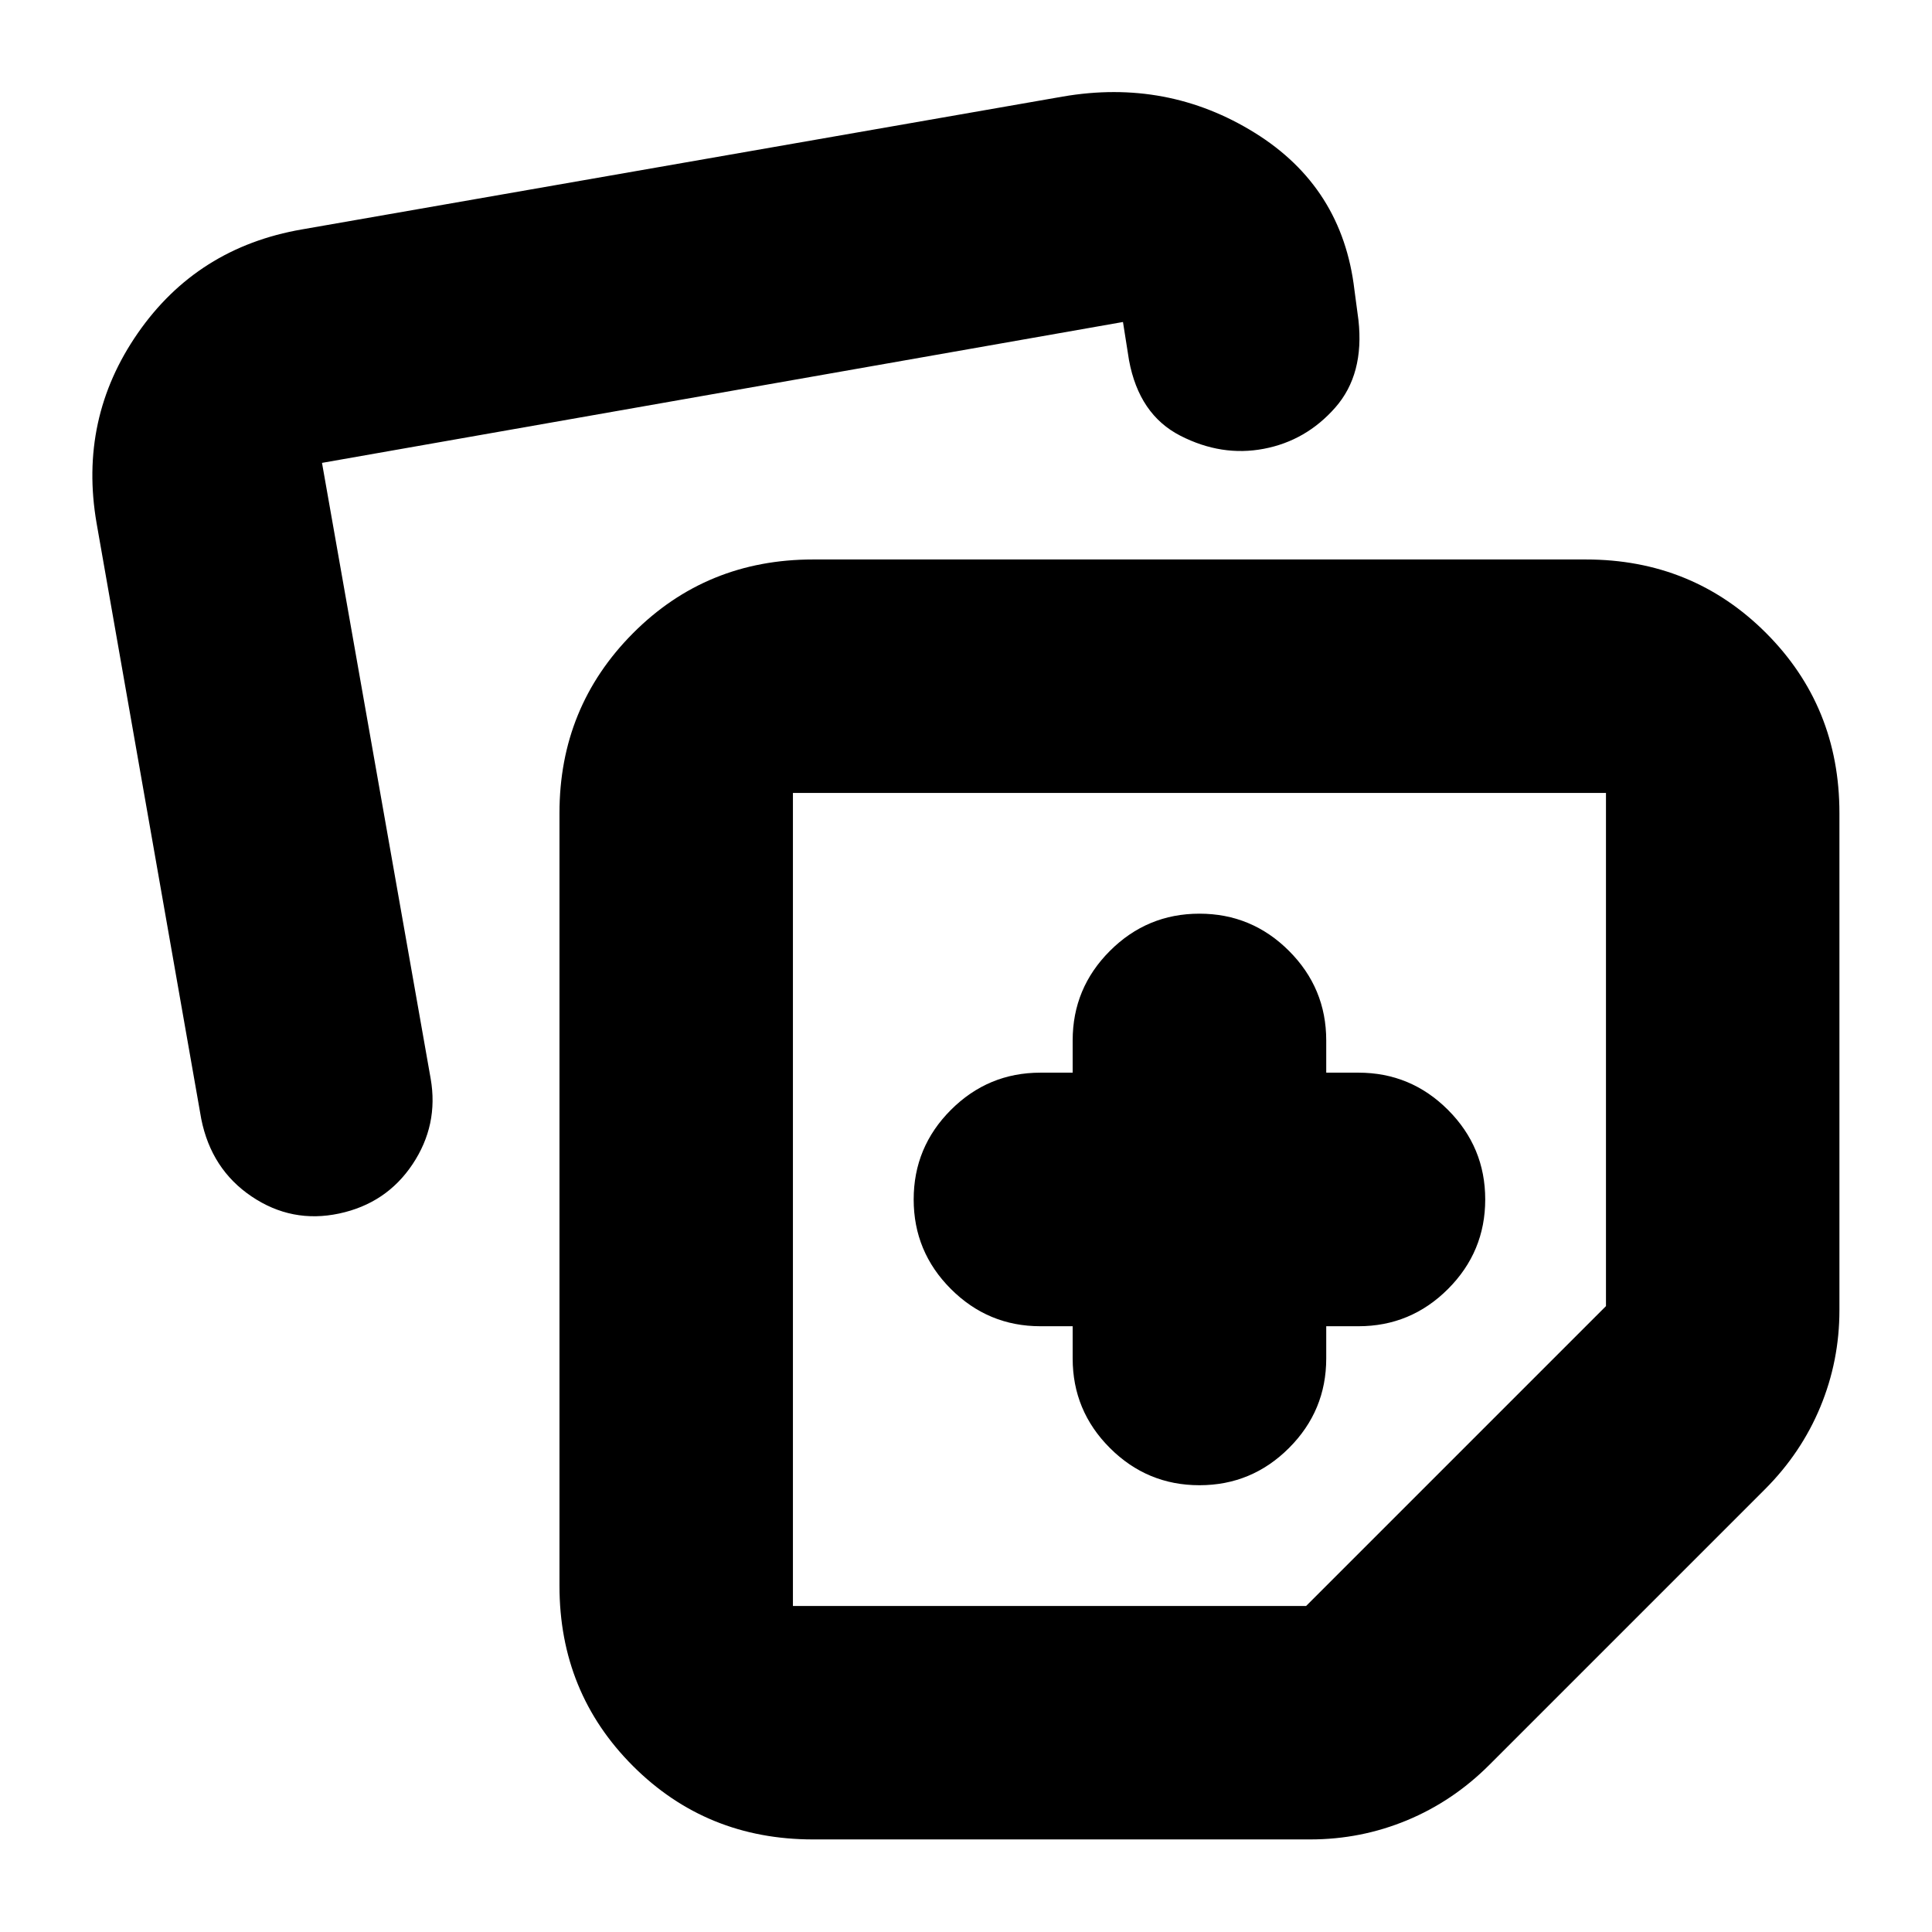 <svg xmlns="http://www.w3.org/2000/svg" height="24" viewBox="0 -960 960 960" width="24"><path d="M278-172v-384q0-52.63 36.5-89.32Q351-682 404-682h384q53 0 89.5 36.5T914-556v247q0 25.24-9.5 48.12T877-220L740-83q-18 18-40.88 27.5Q676.24-46 651-46H404q-53 0-89.5-36.5T278-172ZM48-700q-9-52 20.5-94.5T150-846l378-66q52-9 95.5 18t49.5 78l2 15q3 27-11.5 43.5T628-737q-21 4-41.5-6.5T561-781l-3-19-398 70 54 306q4 23-9 42.5T168.5-357q-23.5 5-43.5-8.5T100-404L48-700Zm346 134v404h255l149-149v-255H394Zm202 202Zm-63 63v16q0 26 18.5 44.5T596-222q26 0 44.5-18.5T659-285v-16h16q26 0 44.5-18.5T738-364q0-26-18.5-44.5T675-427h-16v-16q0-26-18.5-44.5T596-506q-26 0-44.5 18.5T533-443v16h-16q-26 0-44.5 18.5T454-364q0 26 18.5 44.5T517-301h16Z"/></svg>